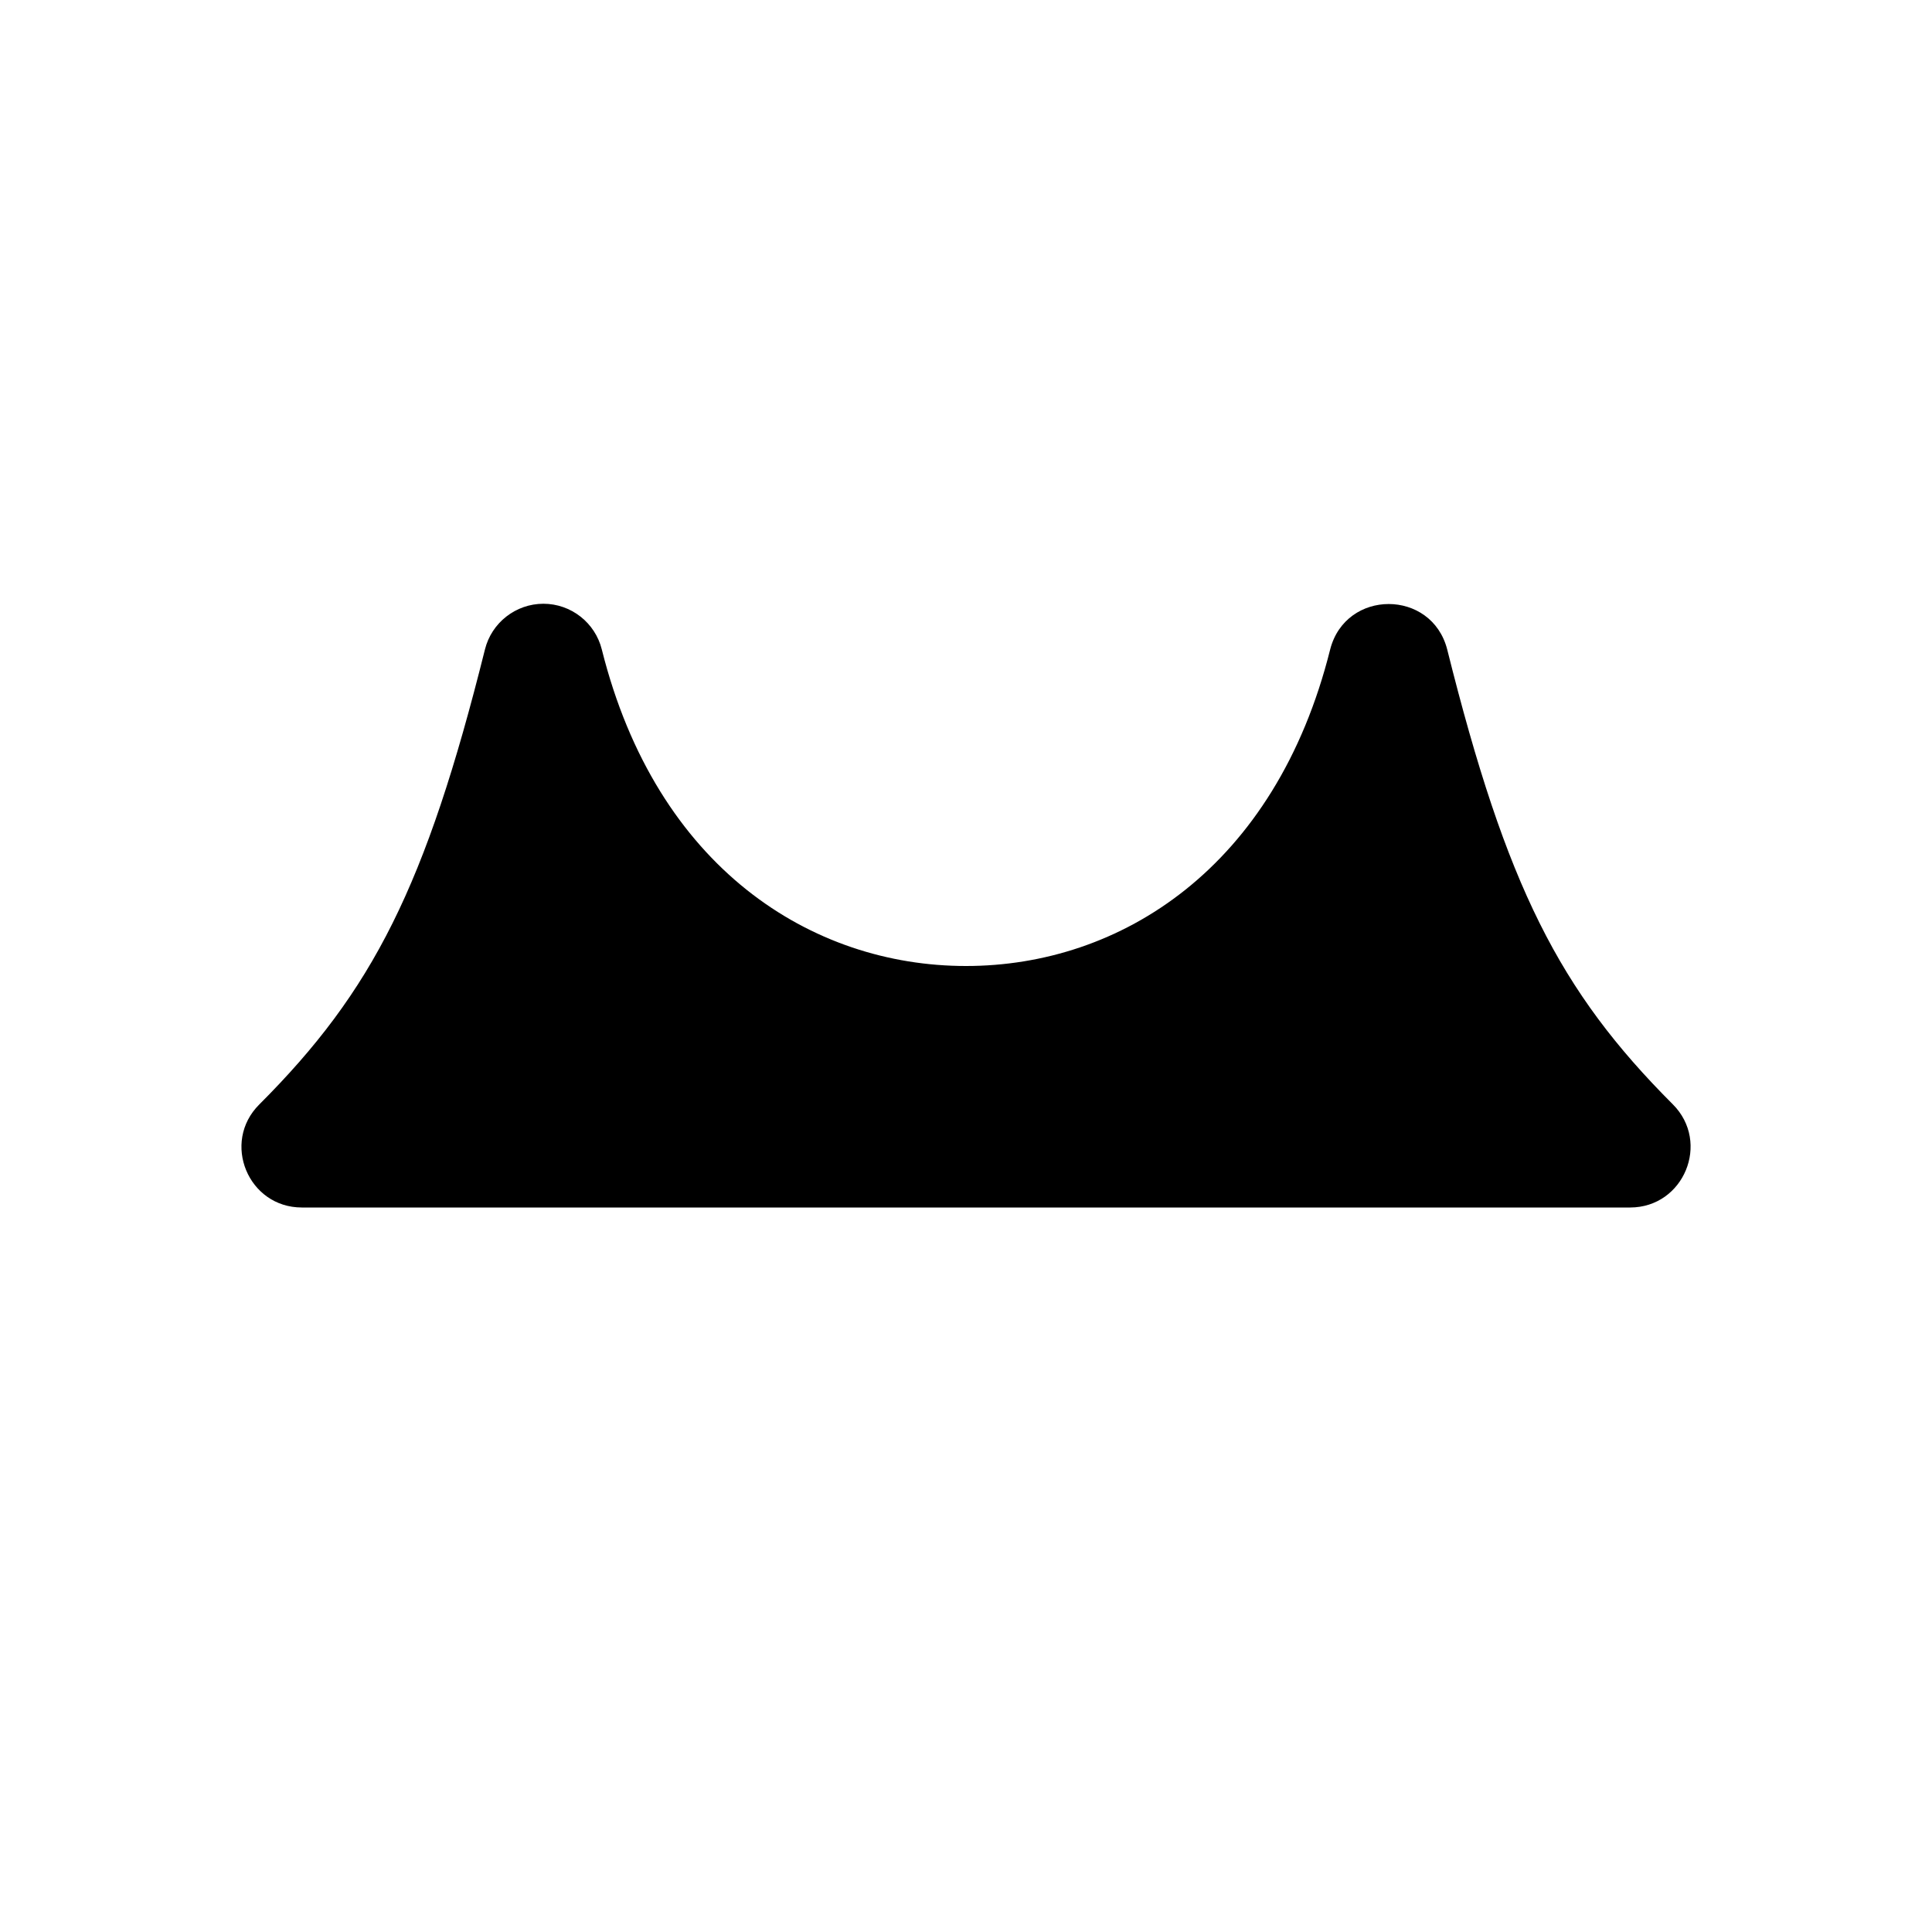 <?xml version="1.0" encoding="utf-8" ?>
<svg baseProfile="full" height="16" version="1.1" width="16" xmlns="http://www.w3.org/2000/svg" xmlns:ev="http://www.w3.org/2001/xml-events" xmlns:xlink="http://www.w3.org/1999/xlink"><defs /><path d="m 420.5,21 c -0.229,3.55e-4 -0.429,0.157 -0.484,0.379 -0.49,1.962 -0.928,2.827 -1.869,3.768 C 417.832,25.461 418.055,26 418.5,26 h 11 c 0.445,-1.7e-4 0.668,-0.539 0.354,-0.854 -0.941,-0.941 -1.379,-1.806 -1.869,-3.768 -0.129,-0.501 -0.84,-0.501 -0.969,0 C 426.563,23.189 425.278,24 424,24 422.722,24 421.437,23.189 420.984,21.379 420.929,21.157 420.729,21 420.5,21 Z" fill="#000" transform="translate(8.0,8.0) translate(-424.0,-24.0)" /></svg>